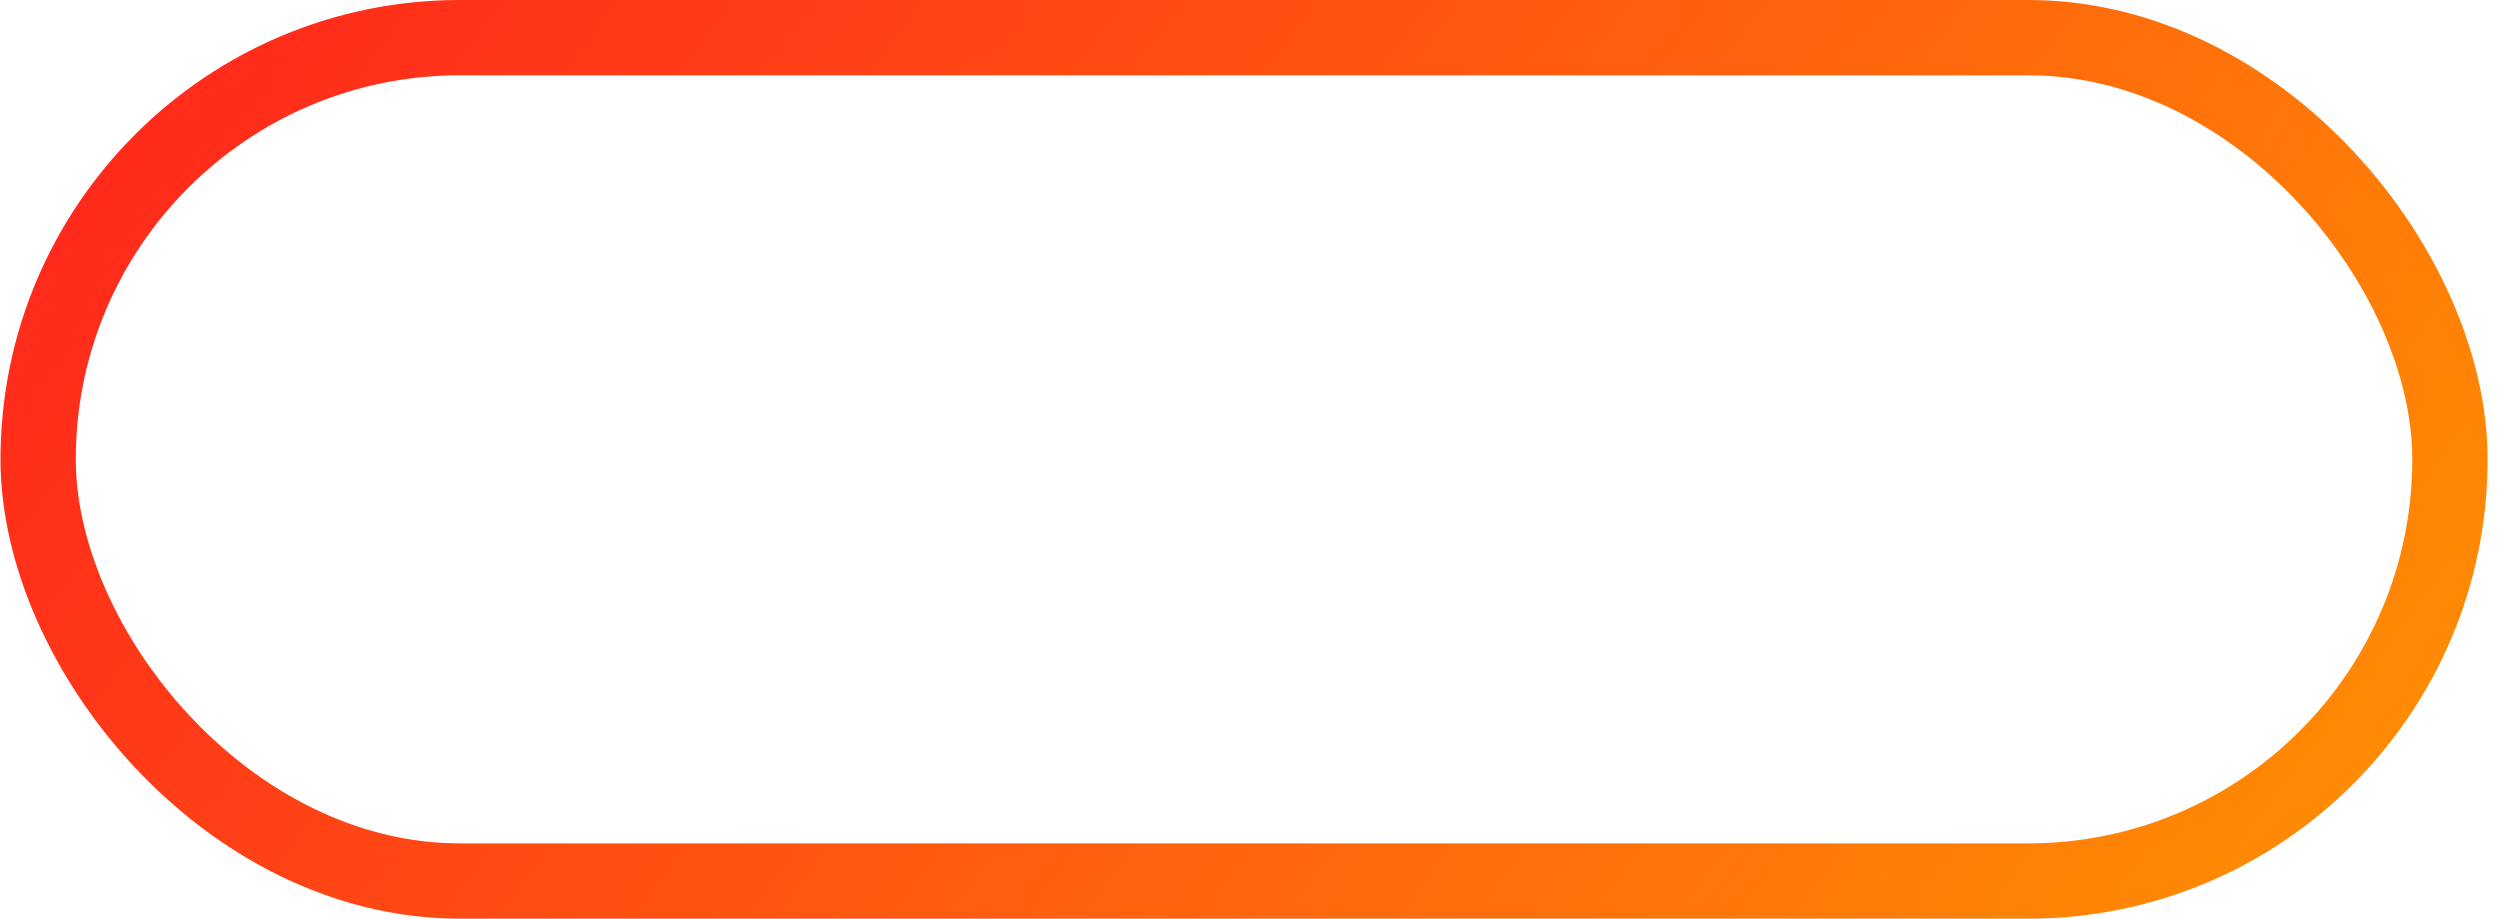 <svg width="166" height="61" viewBox="0 0 166 61" fill="none" xmlns="http://www.w3.org/2000/svg">
<rect x="2.533" y="2.5" width="160.143" height="56" rx="28" stroke="url(#paint0_linear_79_76)" stroke-width="5"/>
<defs>
<linearGradient id="paint0_linear_79_76" x1="11.325" y1="-24.19" x2="158.841" y2="86.111" gradientUnits="userSpaceOnUse">
<stop stop-color="#FF1E1E"/>
<stop offset="1" stop-color="#FF9900"/>
</linearGradient>
</defs>
</svg>

